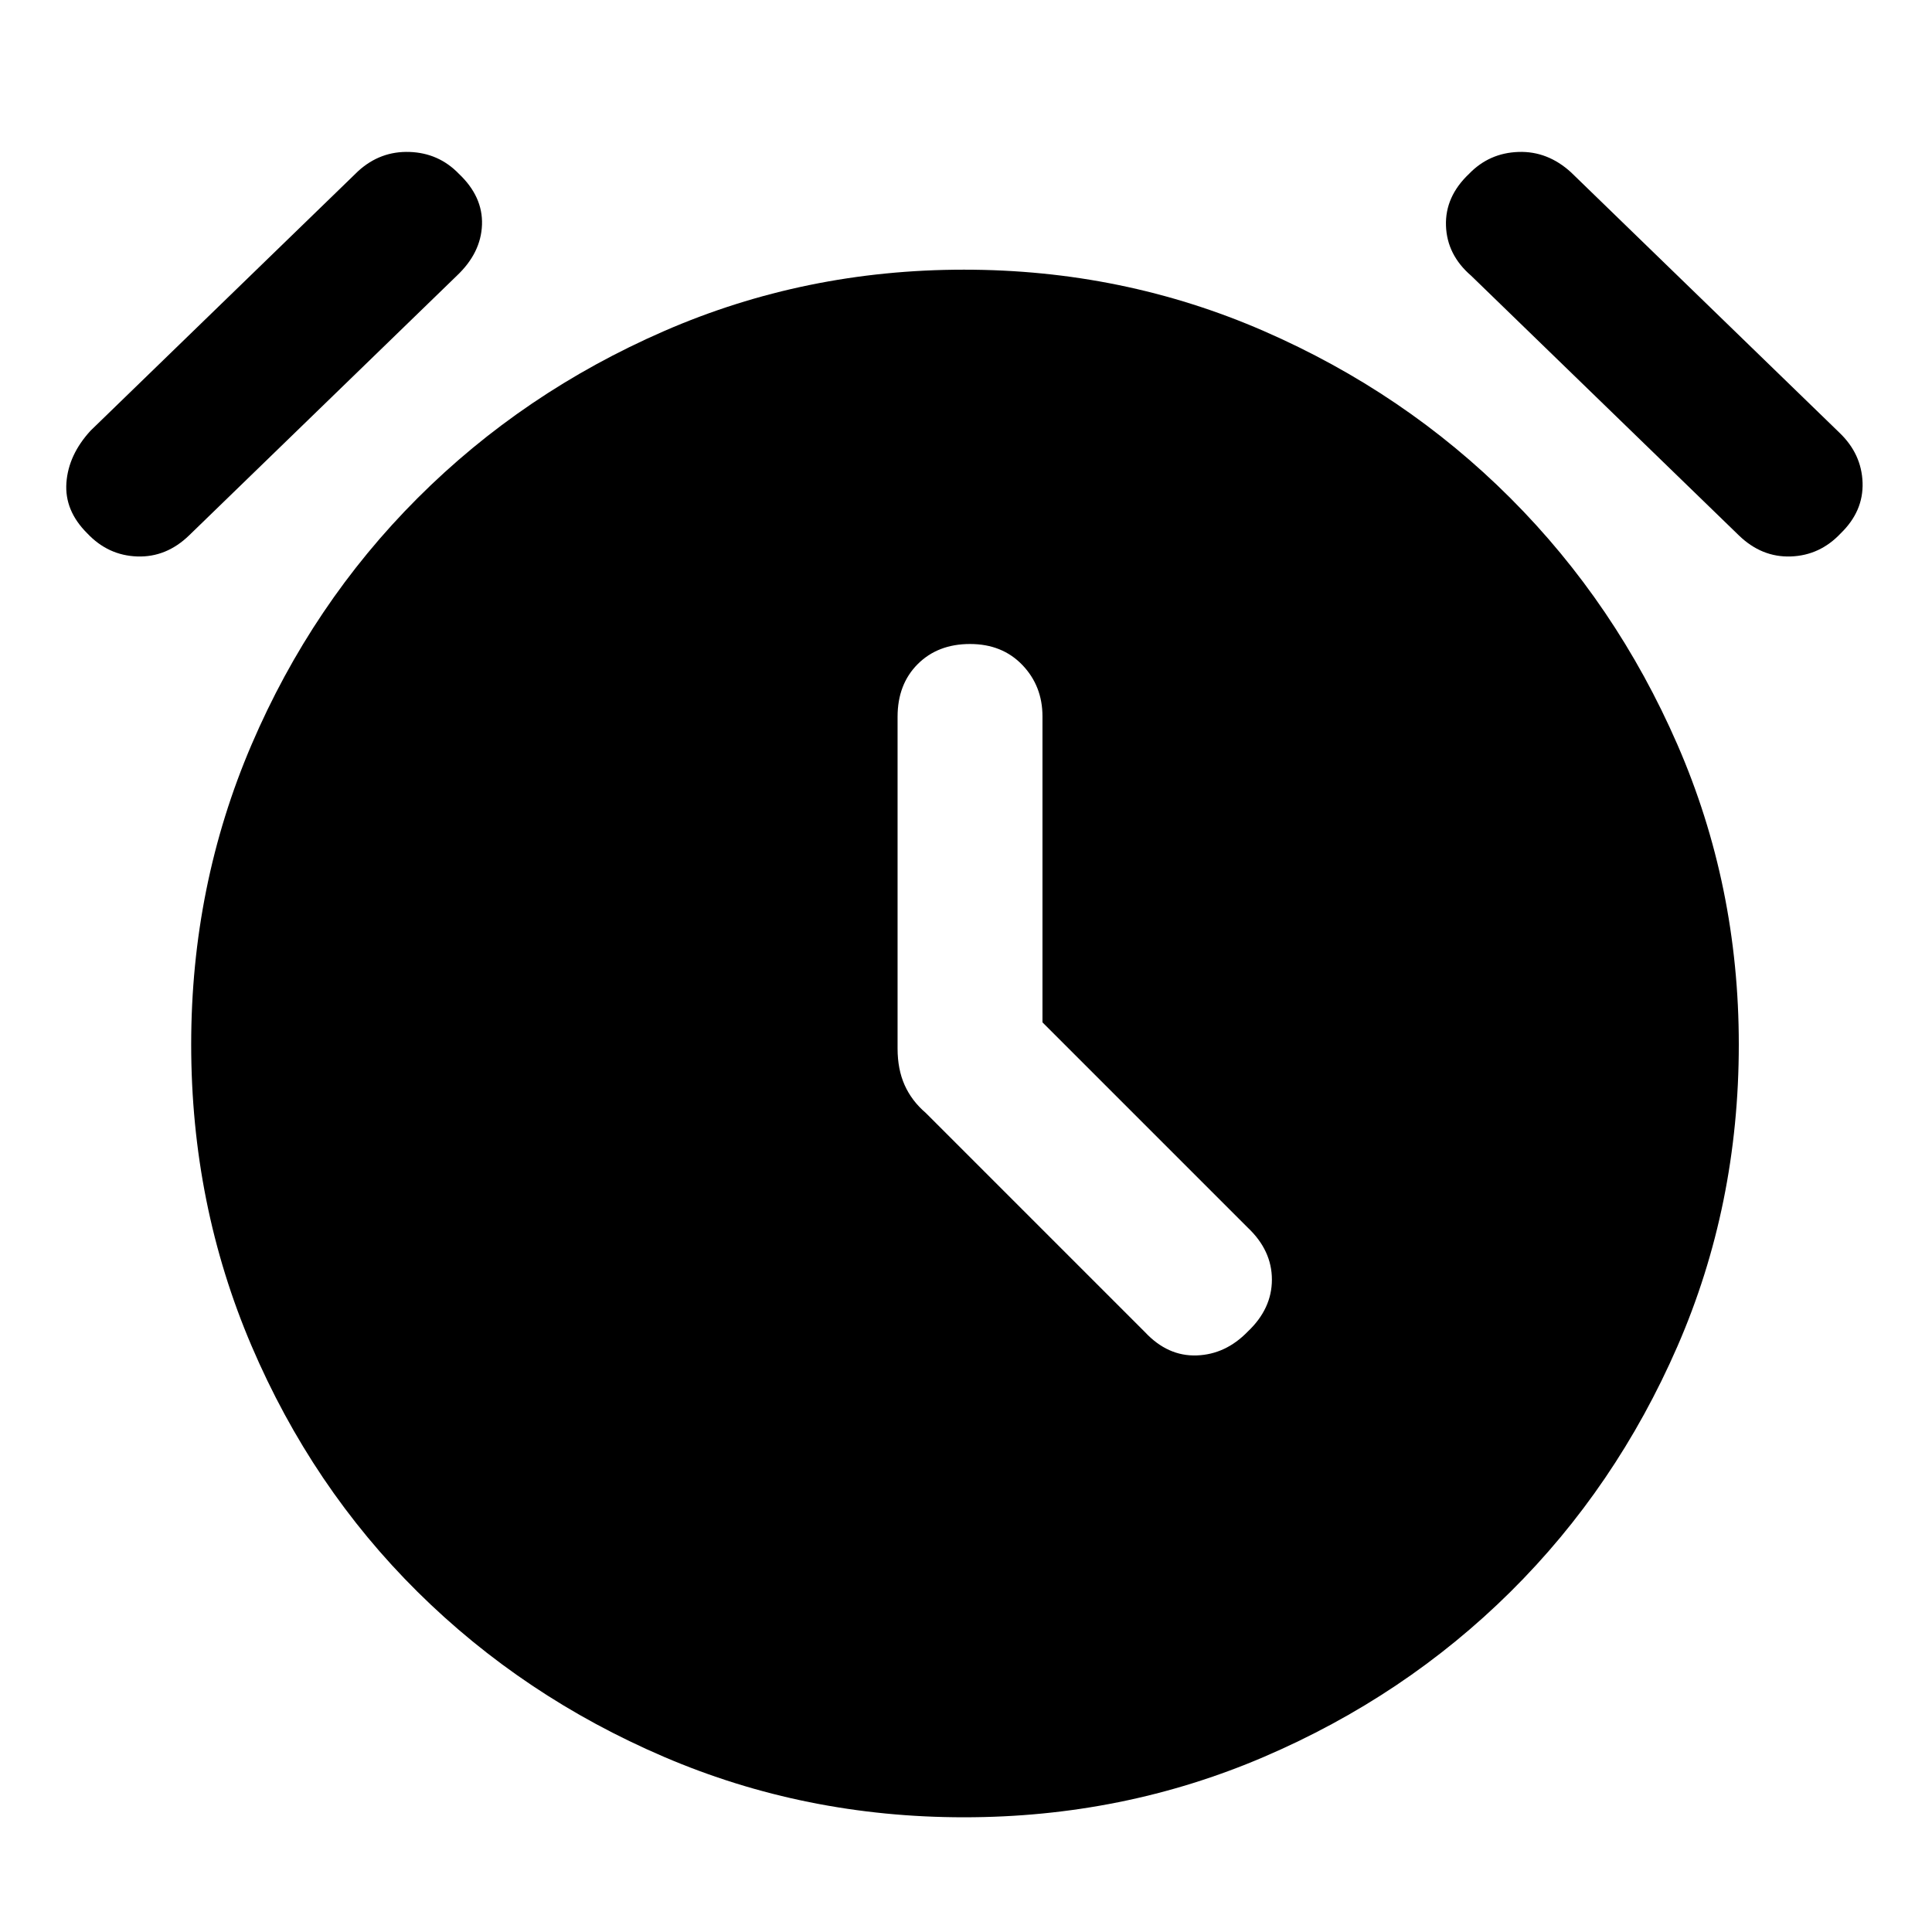 <svg xmlns="http://www.w3.org/2000/svg" width="48" height="48" viewBox="0 -960 960 960"><path d="M518-452v-152q0-15.15-10-25.575Q498-640 482-640t-26 10q-10 10-10 26.193V-439q0 10.304 3.5 18.152Q453-413 460-407l109 109q11.267 12 25.633 11.5Q609-287 620-298.343q12-11.344 12-25.829 0-14.485-12-25.828L518-452ZM479-57q-79 0-149-30t-122.5-82Q155-221 125-291.228T95-441q0-79 30-149t82.5-122.5Q260-765 330-795.5T479-826q79 0 149 30.5t122.5 83Q803-660 833.5-590T864-441q0 80-30.5 150t-83 122Q698-117 628-87T479-57ZM43.343-695Q32-706.267 33-720.133 34-734 45-746l133-129q11-10 25.5-9.5t24.5 10.843q12 11.344 11.5 25.329Q239-834.343 227-823L94-694q-11.343 11-25.828 10.5T43.343-695Zm871.314 0q-10.344 11-24.829 11.5Q875.343-683 864-694L731-823q-12-10.343-12.5-24.828t11.5-25.829Q740-884 754.5-884.5t26.148 10.148L914-745q11 10.511 11.5 24.756Q926-706 914.657-695Z"/></svg>
